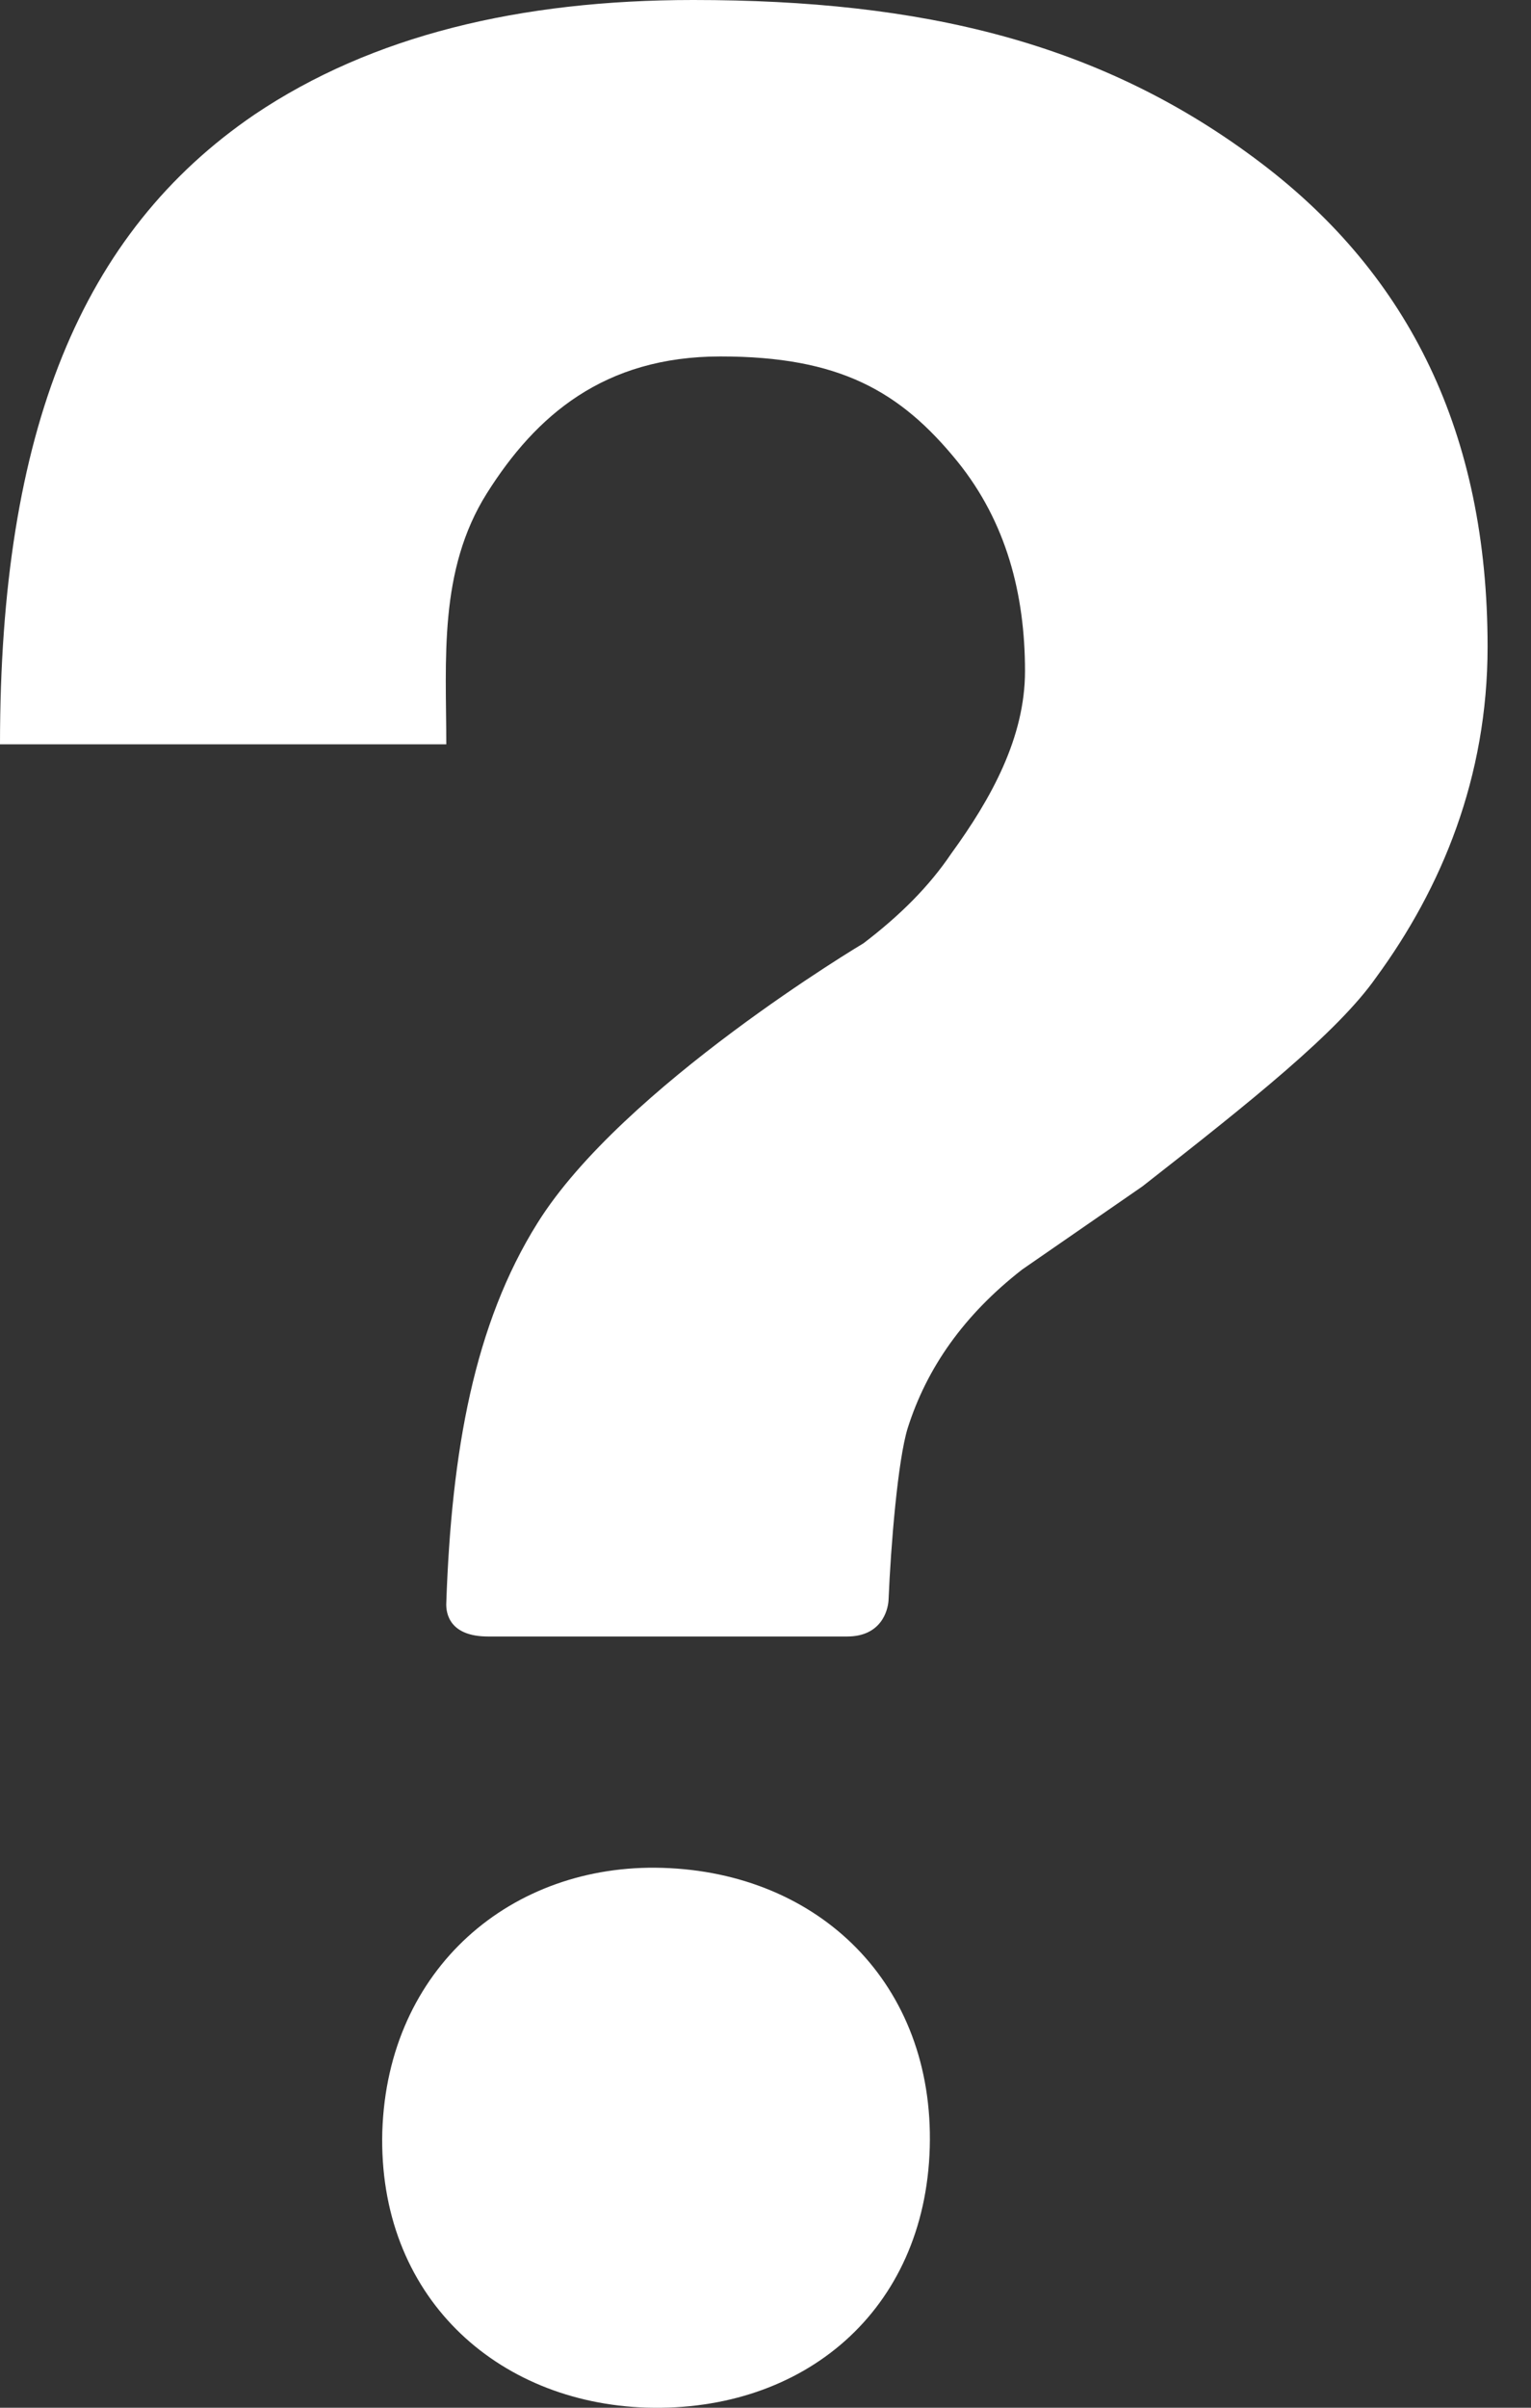 <svg width="14" height="22" viewBox="0 0 14 22" fill="none" xmlns="http://www.w3.org/2000/svg">
	<rect x="0" y="0" width="14" height="22" fill="#333333" stroke="none"/>
	<path d="M11.536 1.493C10.075 0.383 8.427 0 6.339 0C4.756 0 3.401 0.324 2.327 1.047C0.744 2.125 0 3.937 0 6.801H4.081C4.081 6.036 4.007 5.213 4.453 4.506C4.899 3.799 5.521 3.257 6.589 3.257C7.673 3.257 8.231 3.571 8.757 4.219C9.203 4.772 9.373 5.431 9.373 6.132C9.373 6.738 9.065 7.296 8.698 7.8C8.497 8.098 8.231 8.364 7.896 8.619C7.896 8.619 5.691 9.931 4.915 11.175C4.336 12.099 4.129 13.258 4.081 14.645C4.076 14.745 4.113 14.953 4.463 14.953C4.809 14.953 7.439 14.953 7.747 14.953C8.056 14.953 8.119 14.719 8.125 14.623C8.146 14.118 8.21 13.343 8.3 13.05C8.475 12.498 8.815 12.014 9.347 11.6L10.447 10.84C11.44 10.064 12.232 9.432 12.583 8.932C13.183 8.114 13.603 7.104 13.603 5.909C13.603 3.959 12.886 2.519 11.536 1.493ZM6.058 17.067C4.681 17.025 3.544 17.982 3.496 19.475C3.454 20.973 4.533 21.956 5.914 21.999C7.349 22.041 8.459 21.116 8.502 19.623C8.544 18.13 7.492 17.11 6.058 17.067Z" fill="white" />
</svg>

